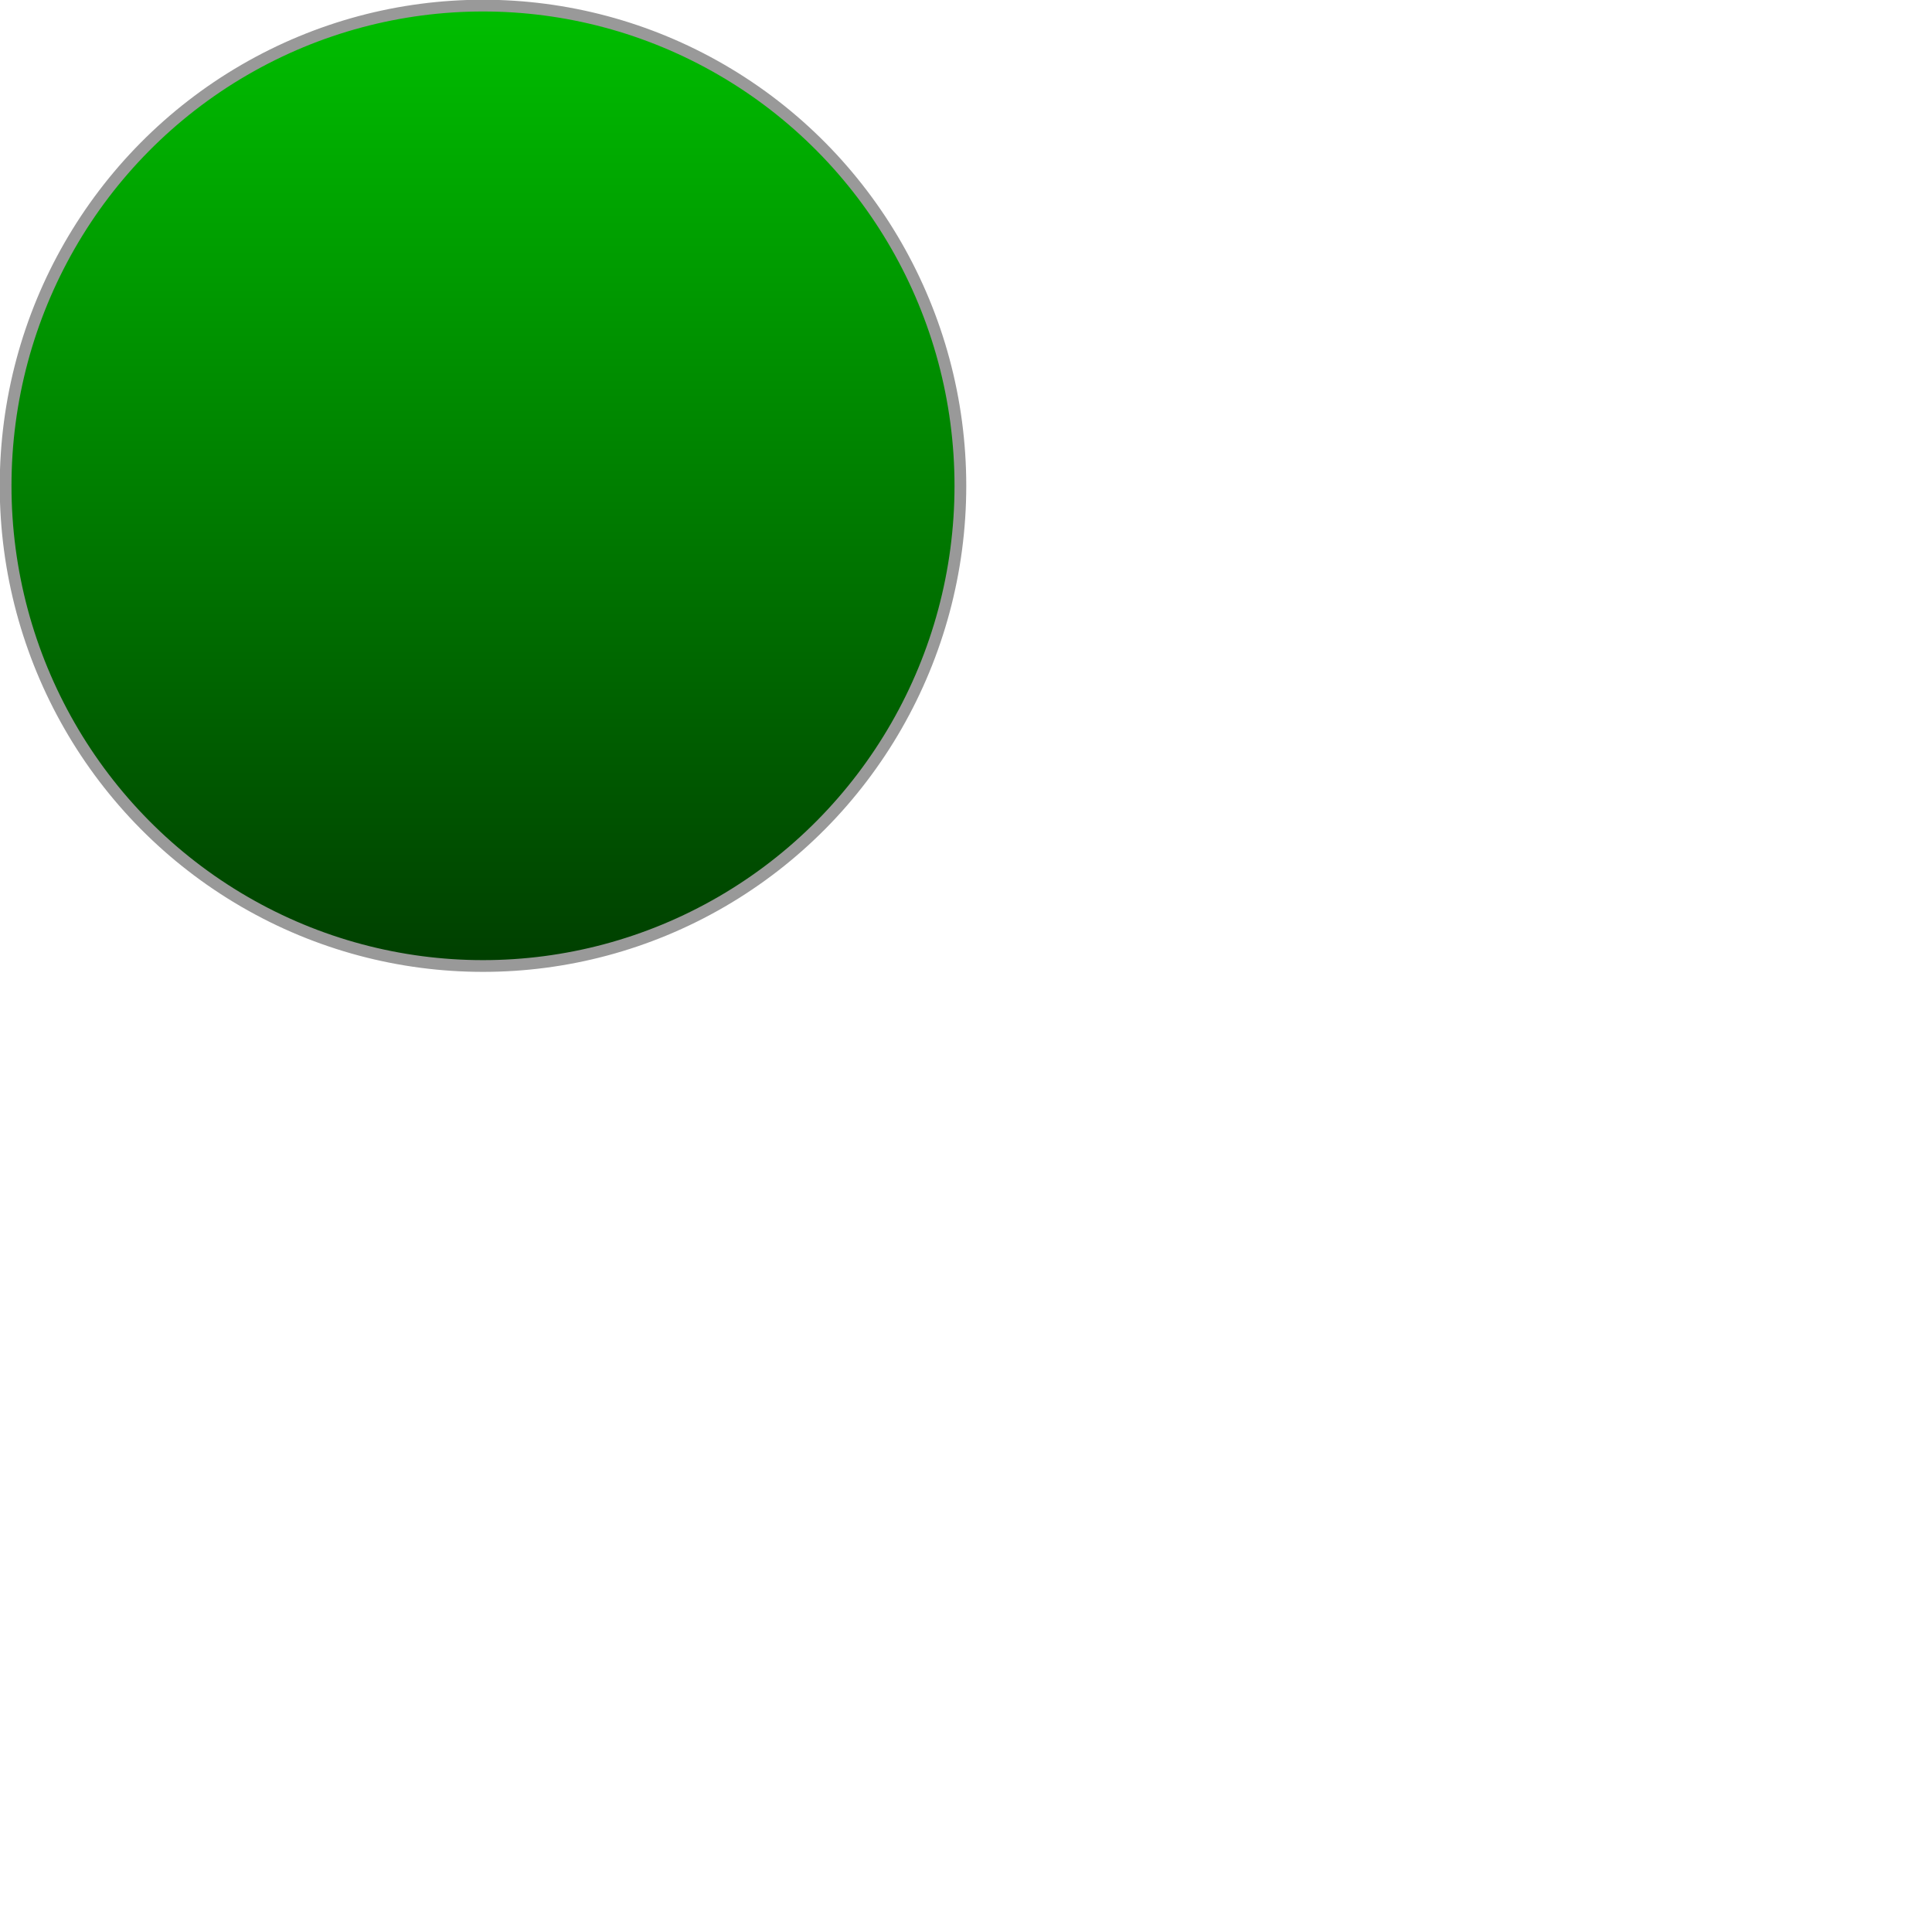 <?xml version="1.0" encoding="UTF-8" standalone="no"?>
<!-- Created with Inkscape (http://www.inkscape.org/) -->

<svg
   version="1.1"
   id="svg1"
   width="512"
   height="512"
   viewBox="0 0 512 512"
   sodipodi:docname="MusicSorter.svg"
   xml:space="preserve"
   inkscape:version="1.3 (0e150ed6c4, 2023-07-21)"
   inkscape:export-filename="MusicSorter_256px.png"
   inkscape:export-xdpi="96"
   inkscape:export-ydpi="96"
   xmlns:inkscape="http://www.inkscape.org/namespaces/inkscape"
   xmlns:sodipodi="http://sodipodi.sourceforge.net/DTD/sodipodi-0.dtd"
   xmlns:xlink="http://www.w3.org/1999/xlink"
   xmlns="http://www.w3.org/2000/svg"
   xmlns:svg="http://www.w3.org/2000/svg"><defs
     id="defs1"><linearGradient
       id="linearGradient4313"
       inkscape:collect="always"><stop
         style="stop-color:#003f00;stop-opacity:1;"
         offset="0"
         id="stop4313" /><stop
         style="stop-color:#00ca00;stop-opacity:1;"
         offset="1"
         id="stop4314" /></linearGradient><linearGradient
       inkscape:collect="always"
       xlink:href="#linearGradient4313"
       id="linearGradient4314"
       x1="134.193"
       y1="230.474"
       x2="134.193"
       y2="-17.309"
       gradientUnits="userSpaceOnUse"
       gradientTransform="matrix(1.101,0,0,1.119,-12.976,-2.319)" /></defs><sodipodi:namedview
     id="namedview1"
     pagecolor="#ffffff"
     bordercolor="#666666"
     borderopacity="1.0"
     inkscape:showpageshadow="2"
     inkscape:pageopacity="0.0"
     inkscape:pagecheckerboard="0"
     inkscape:deskcolor="#d1d1d1"
     showgrid="false"
     inkscape:zoom="2.2456164"
     inkscape:cx="127.80455"
     inkscape:cy="177.90215"
     inkscape:window-width="1920"
     inkscape:window-height="1017"
     inkscape:window-x="-8"
     inkscape:window-y="32"
     inkscape:window-maximized="1"
     inkscape:current-layer="g1" /><g
     inkscape:groupmode="layer"
     inkscape:label="Image"
     id="g1"><ellipse
       style="fill:url(#linearGradient4314);stroke:#999999;stroke-width:3.113;stroke-opacity:1"
       id="path535"
       cx="128"
       cy="128.743"
       rx="126.513"
       ry="127.257" /></g></svg>
